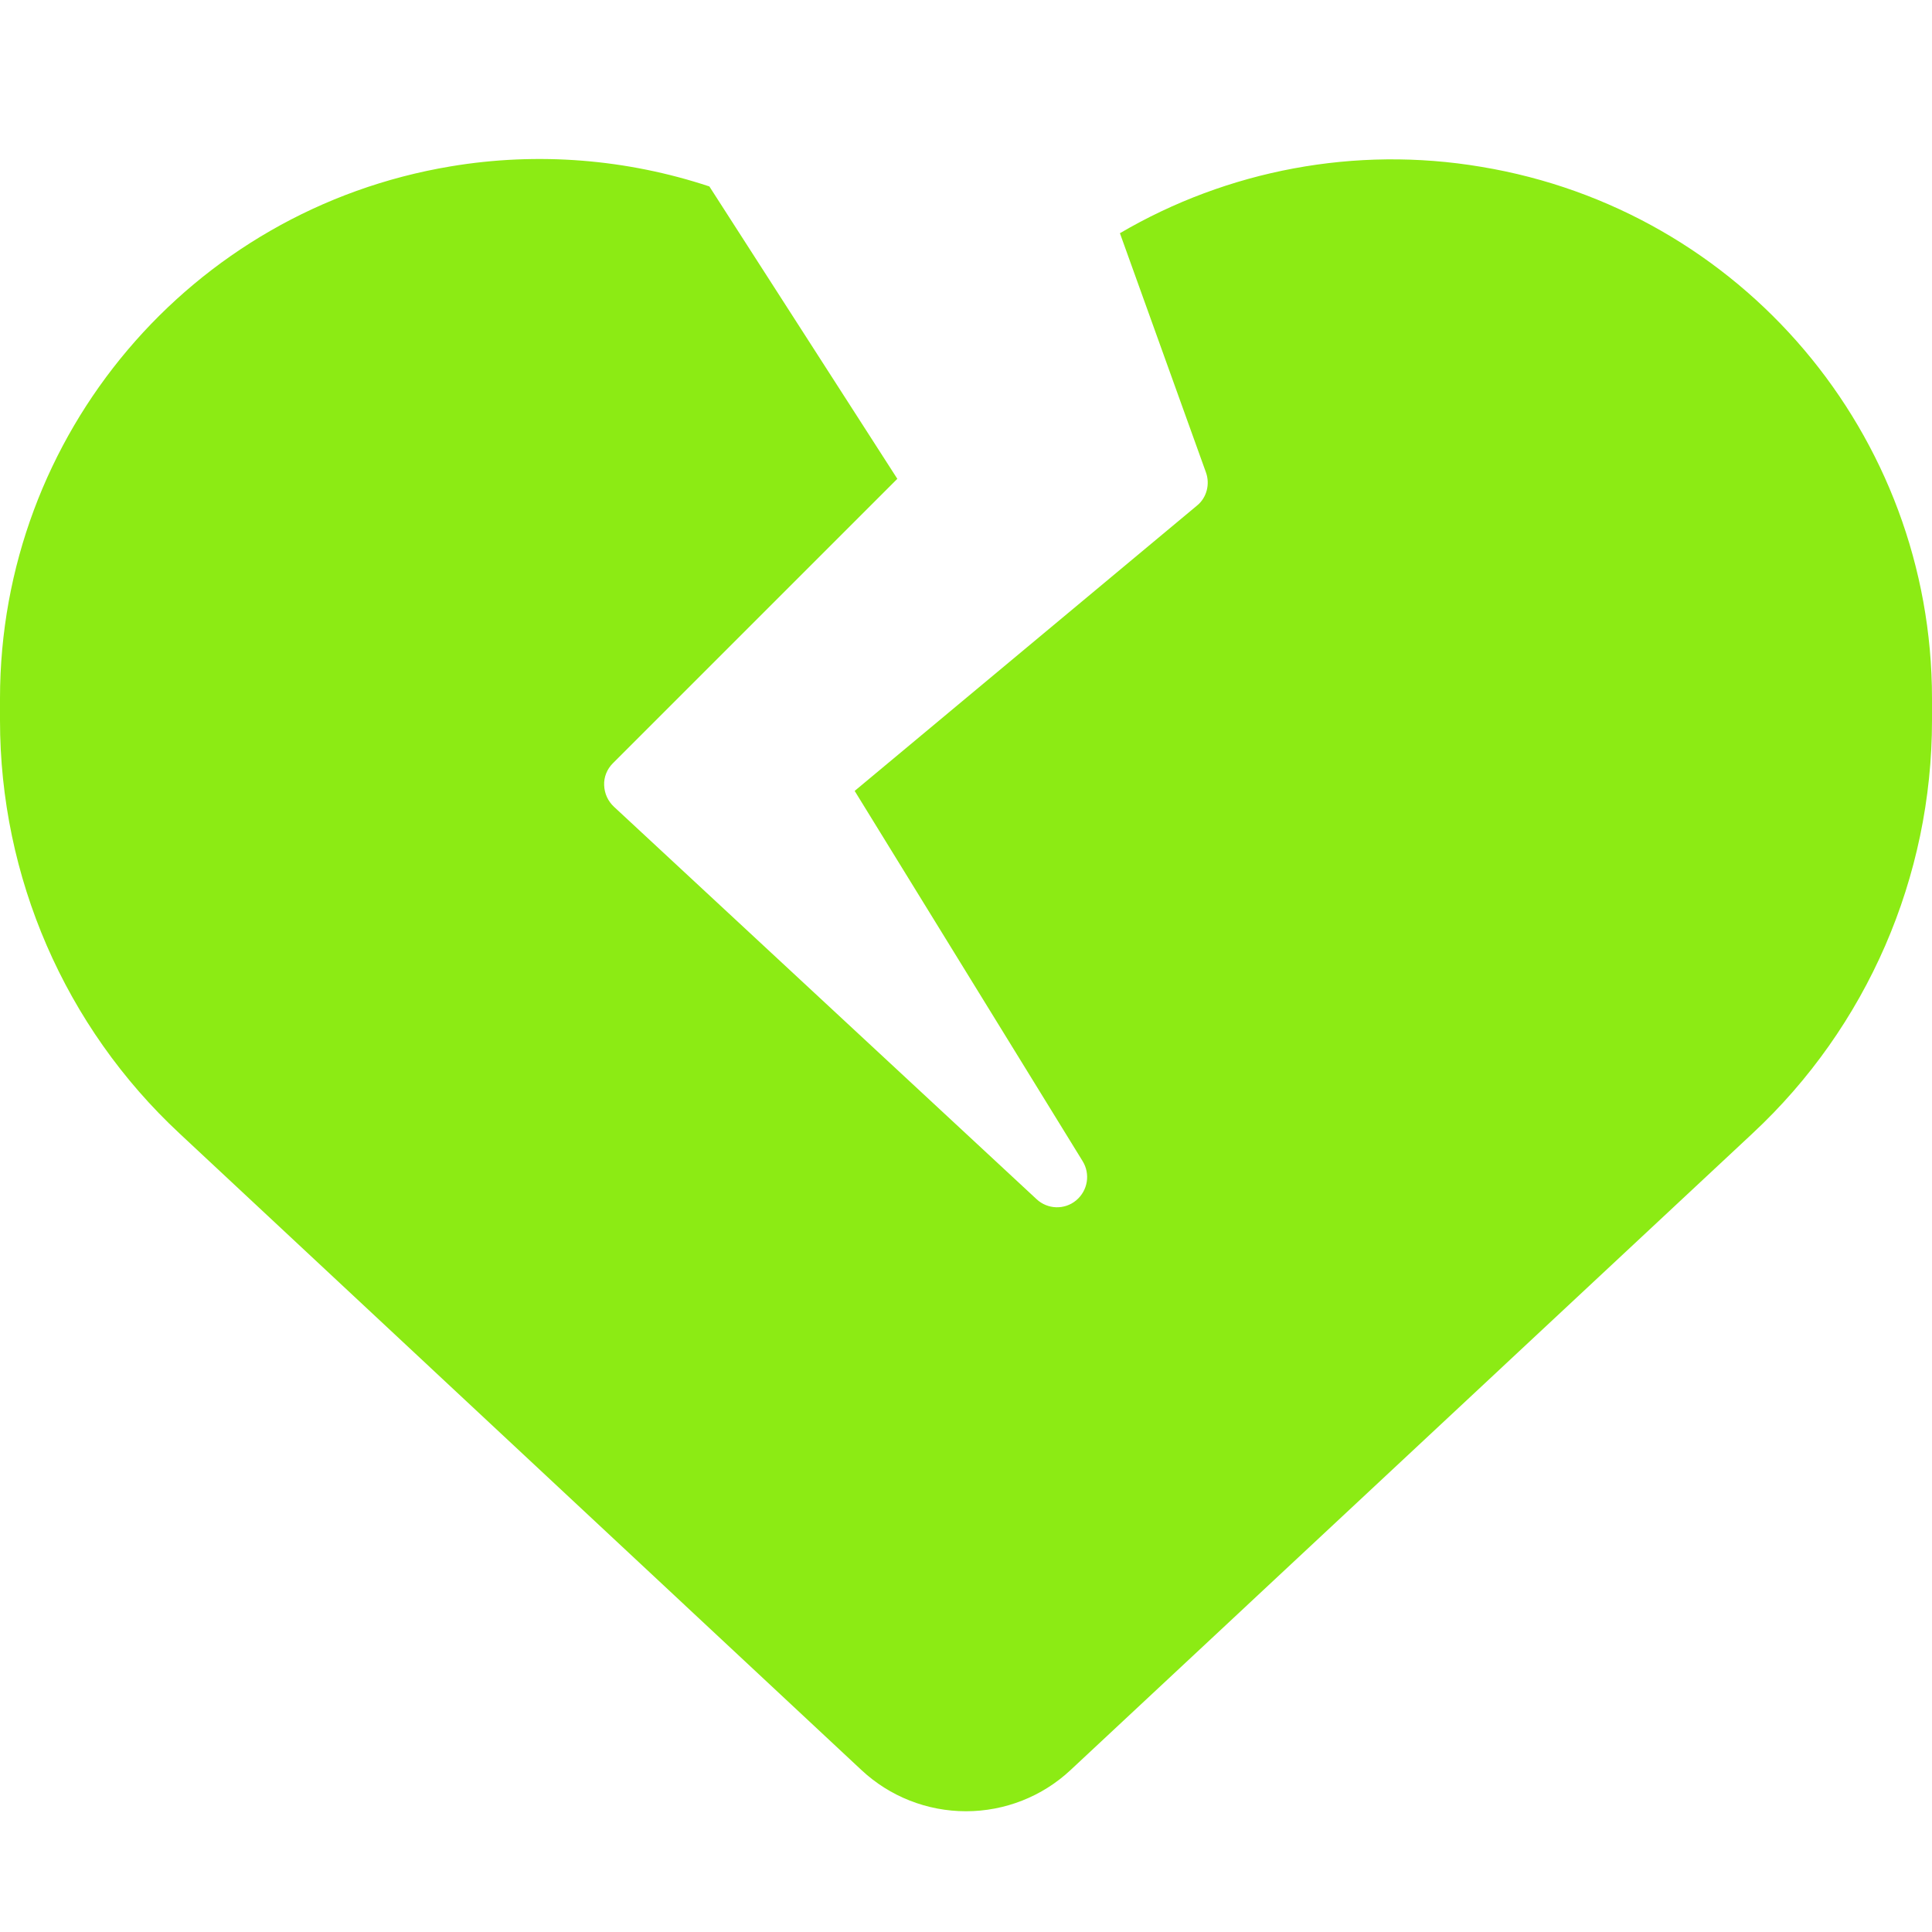 <svg width="24" height="24" viewBox="0 0 24 24" fill="none" xmlns="http://www.w3.org/2000/svg">
<path d="M5.597 2.067C6.689 1.884 7.791 1.978 8.812 2.316L11.147 5.948L7.612 9.483C7.542 9.553 7.5 9.652 7.505 9.755C7.509 9.858 7.552 9.952 7.627 10.022L12.877 14.897C13.012 15.023 13.223 15.033 13.369 14.911C13.514 14.789 13.547 14.583 13.448 14.423L10.617 9.825L14.869 6.281C14.991 6.183 15.033 6.014 14.981 5.869L13.912 2.897C15.248 2.114 16.837 1.809 18.398 2.072C21.633 2.606 24 5.4 24 8.677V8.948C24 10.894 23.194 12.755 21.769 14.081L13.298 21.989C12.947 22.317 12.483 22.5 12 22.5C11.517 22.5 11.053 22.317 10.702 21.989L2.231 14.081C0.806 12.755 0 10.894 0 8.948V8.677C0 5.4 2.367 2.606 5.597 2.067Z" fill="#8CEB14"/>
</svg>
